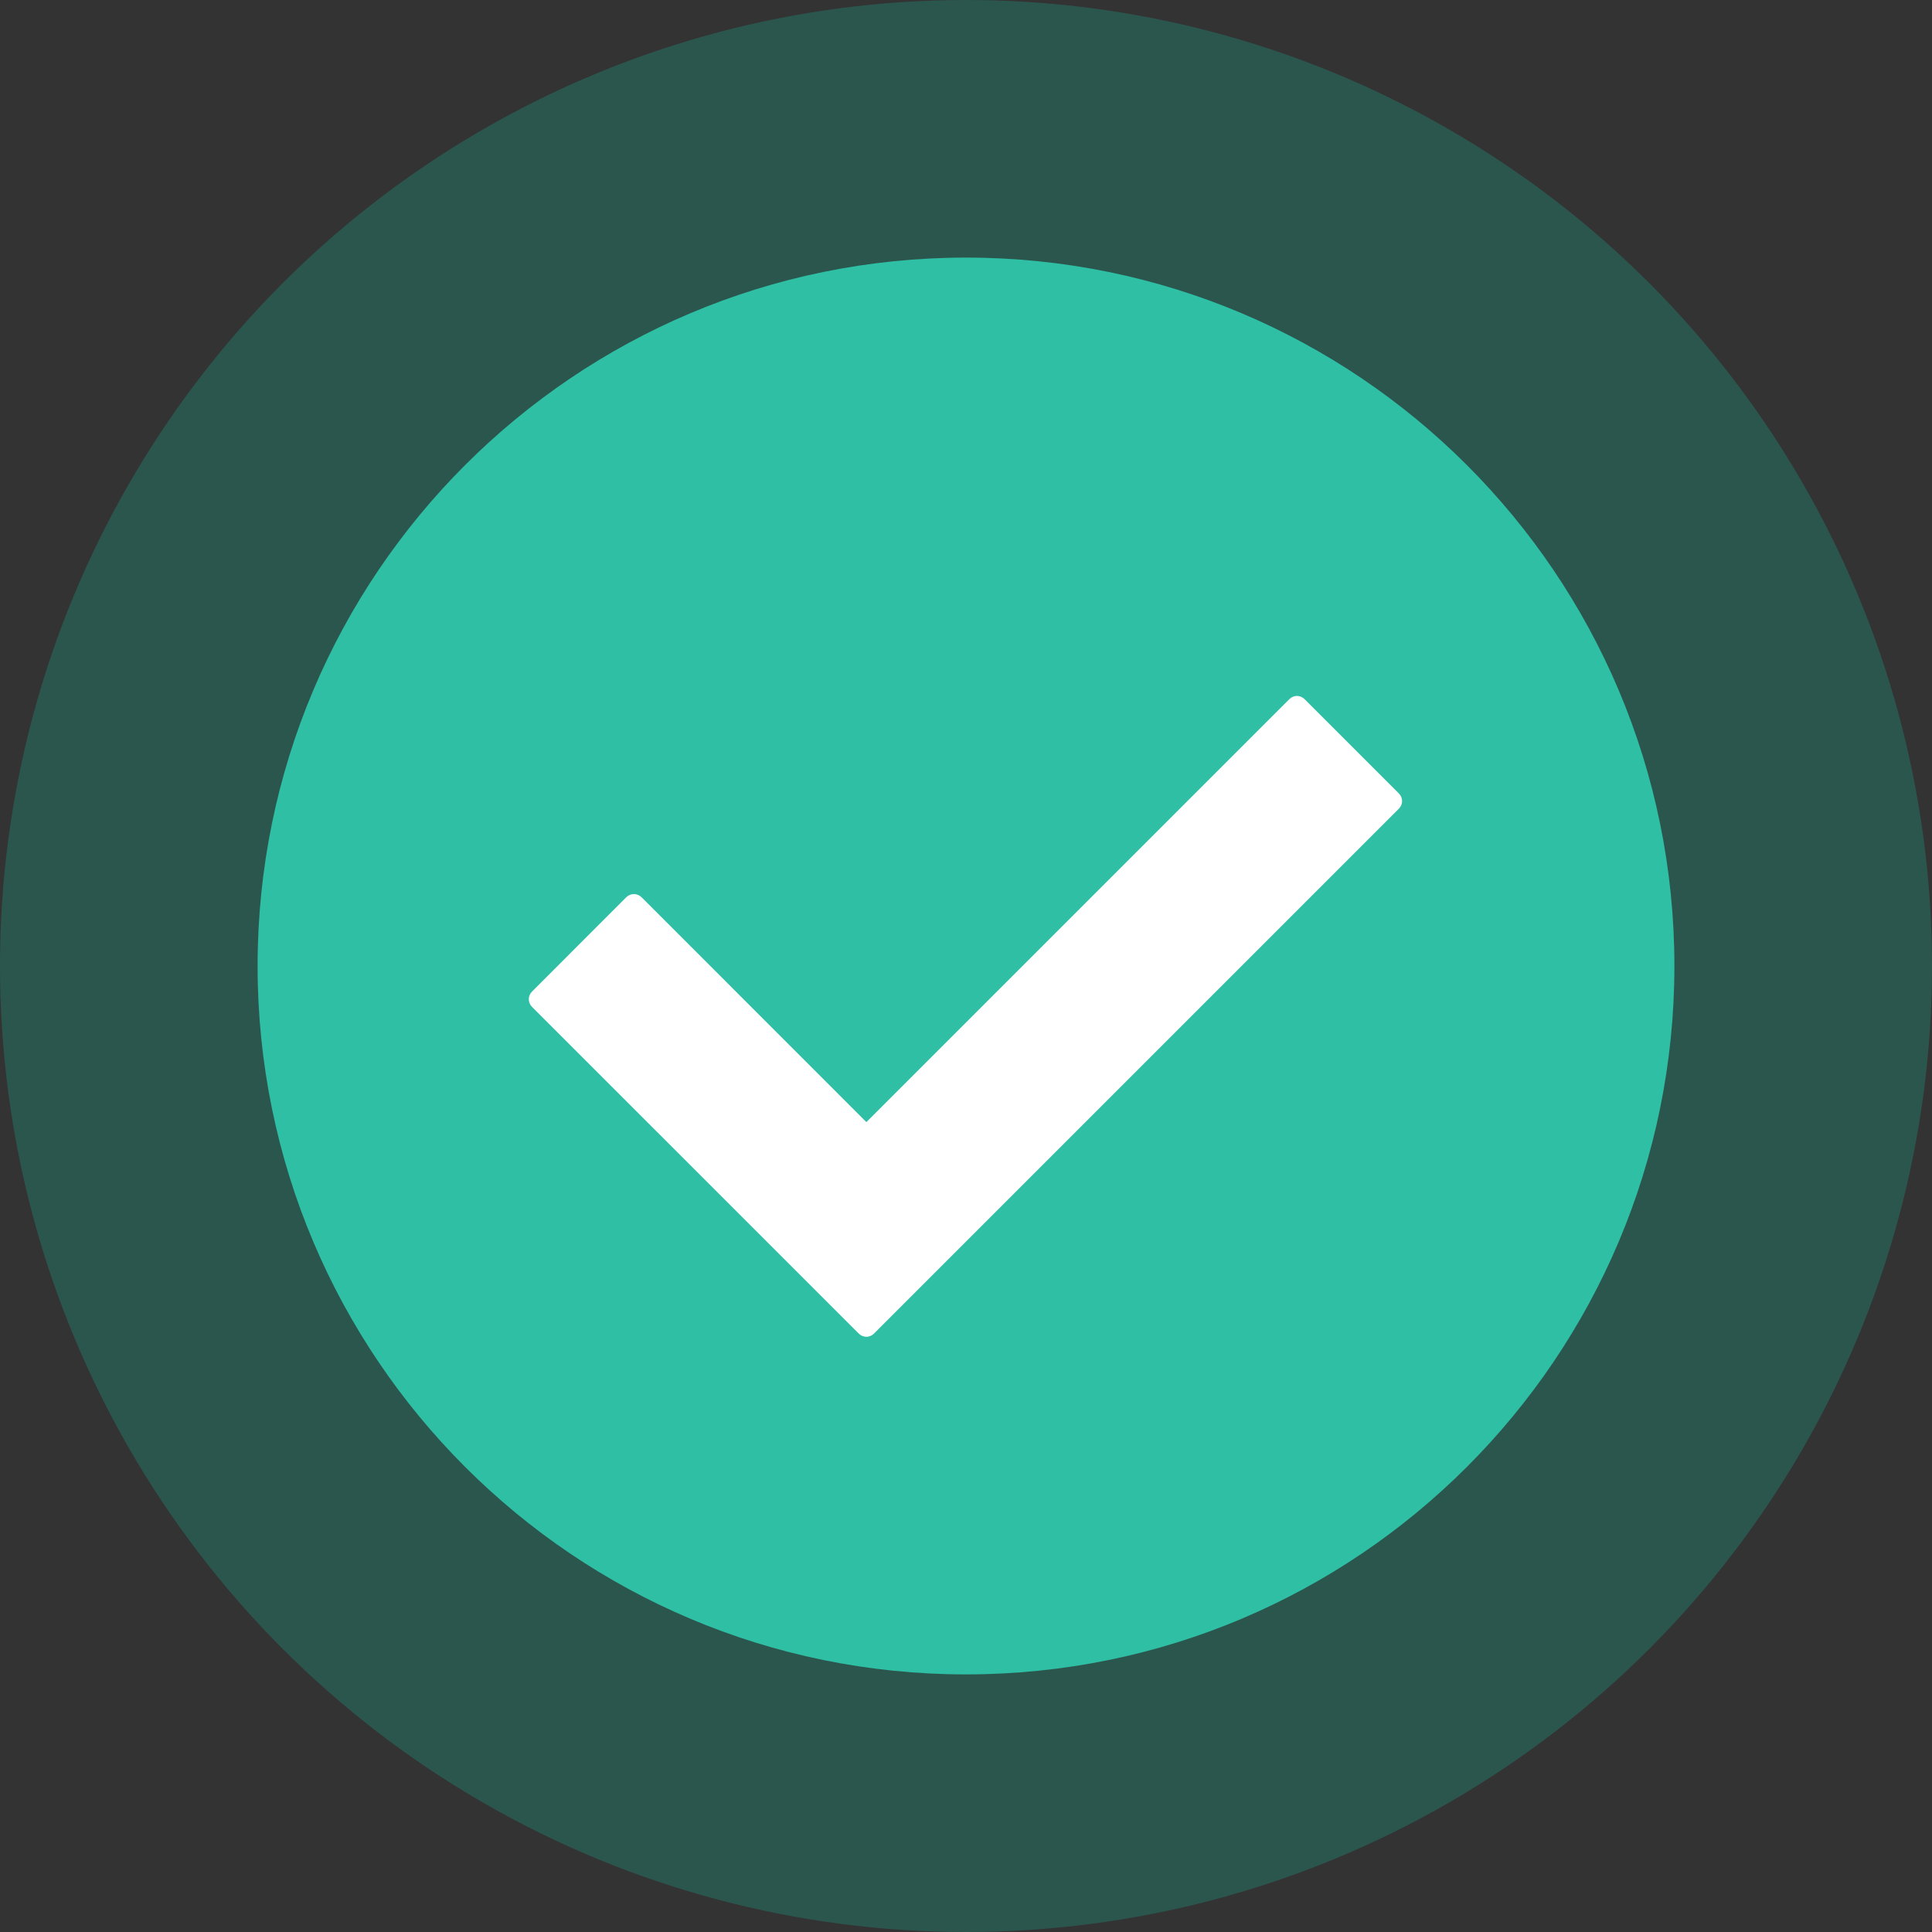 <svg width="30" height="30" viewBox="0 0 30 30" fill="none" xmlns="http://www.w3.org/2000/svg">
<rect x="0" y="0" width="30" height="30" fill="#333333" stroke="none"/>
<circle cx="15" cy="15" r="15" fill="#0AE3BC" fill-opacity="0.2"/>
<path d="M15 26C21.075 26 26 21.075 26 15C26 8.925 21.075 4 15 4C8.925 4 4 8.925 4 15C4 21.075 8.925 26 15 26Z" fill="#2EBFA5"/>
<path d="M13.333 20.706L8.262 15.636C8.194 15.567 8.194 15.464 8.262 15.396L9.723 13.934C9.792 13.866 9.895 13.866 9.964 13.934L13.453 17.424L20.019 10.858C20.087 10.789 20.191 10.789 20.259 10.858L21.72 12.319C21.789 12.388 21.789 12.491 21.72 12.559L13.573 20.706C13.505 20.775 13.402 20.775 13.333 20.706Z" fill="white"/>
</svg>
